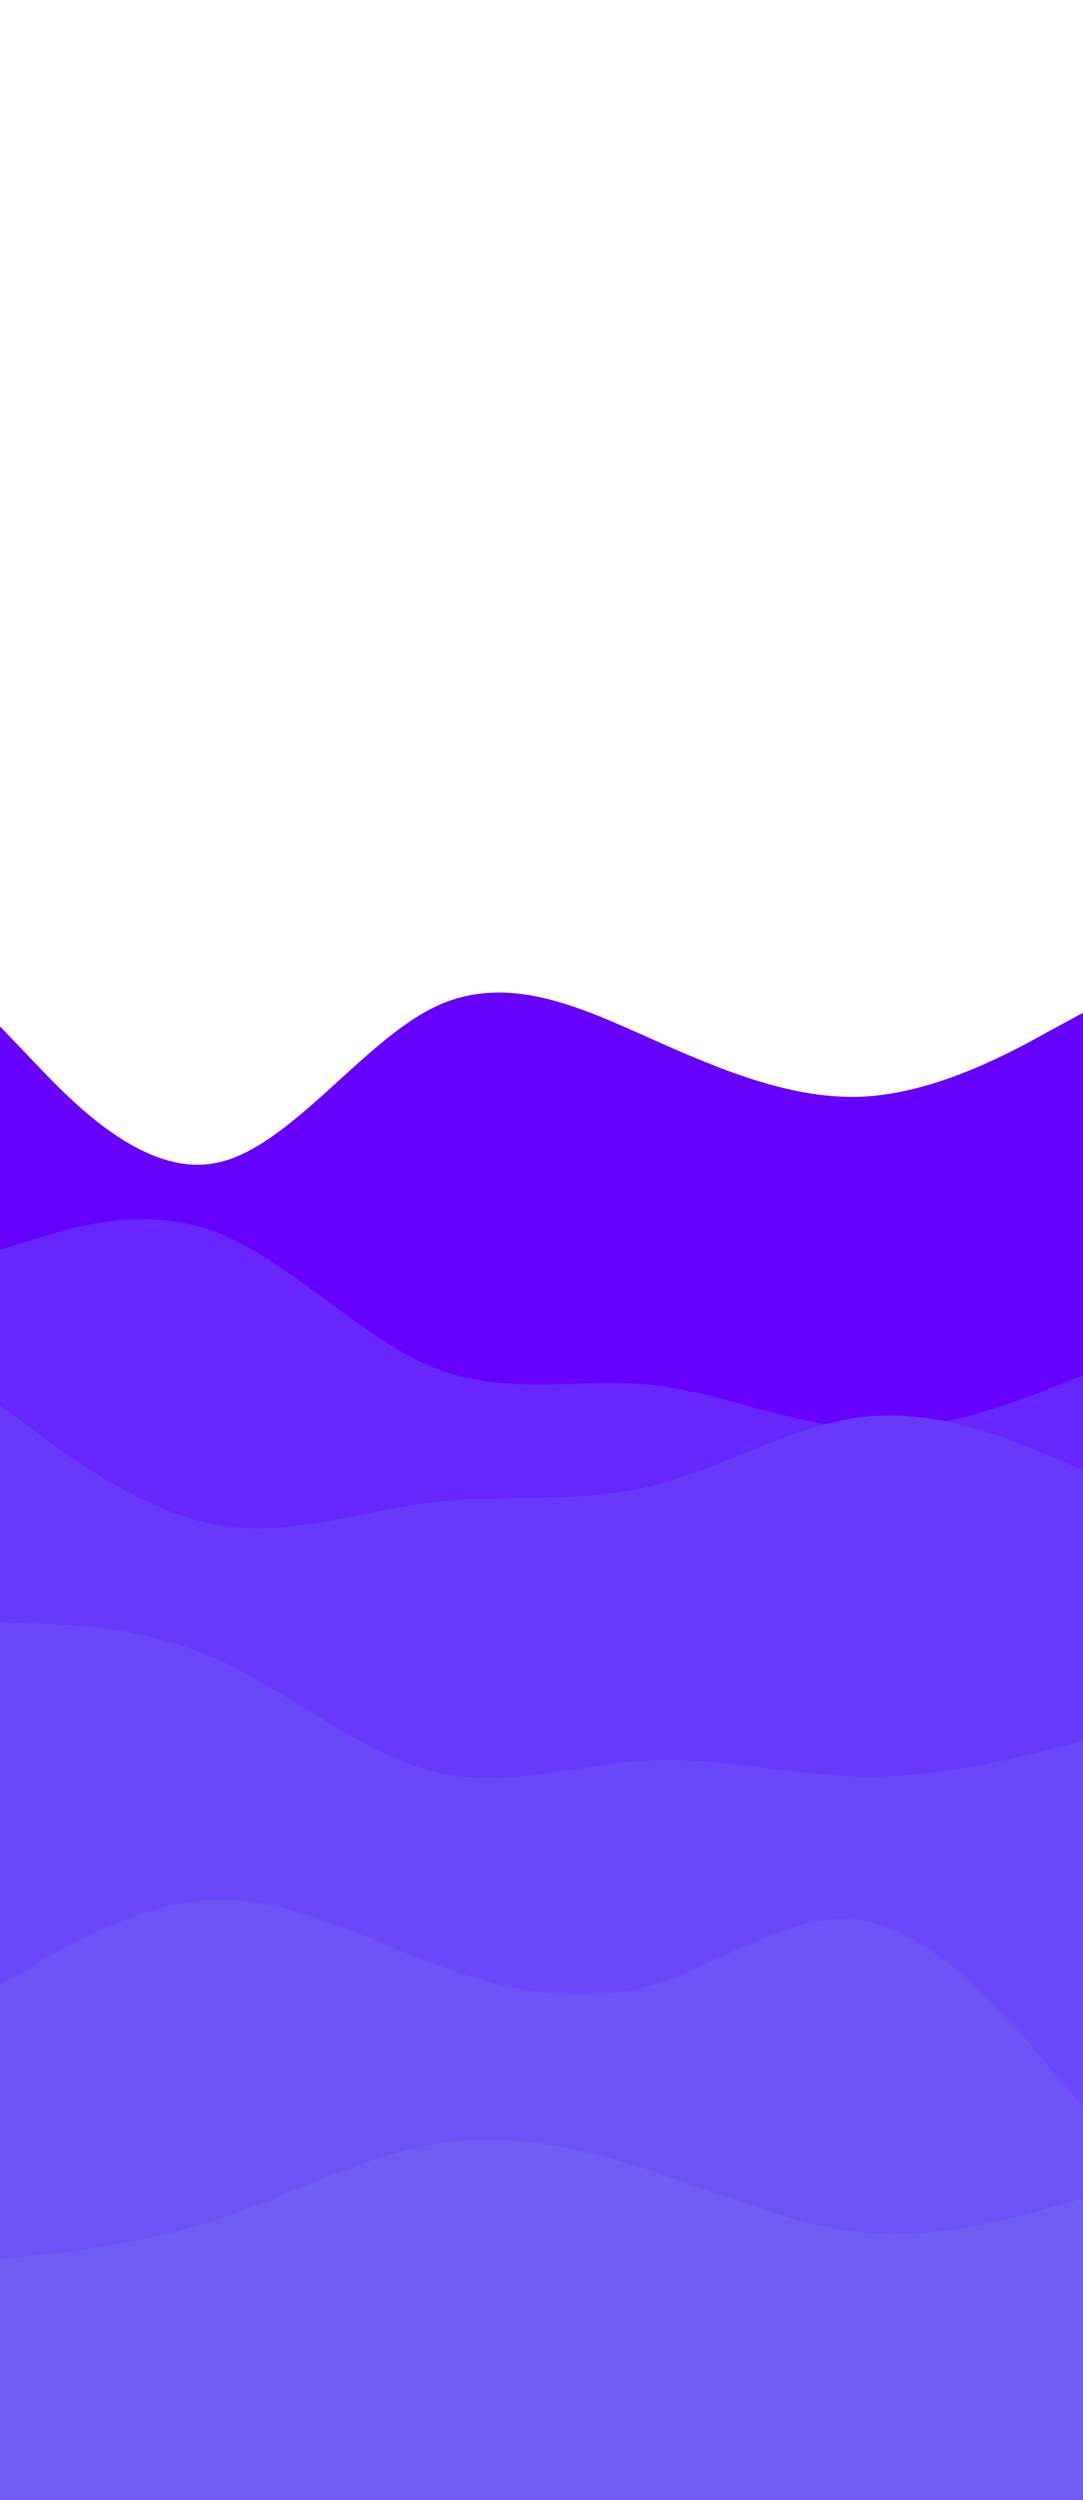 <svg id="visual" viewBox="0 0 320 738" width="320" height="738" xmlns="http://www.w3.org/2000/svg" xmlns:xlink="http://www.w3.org/1999/xlink" version="1.1"><rect x="0" y="0" width="320" height="738" fill="#ffffff"></rect><path d="M0 303L10.7 314.2C21.3 325.3 42.7 347.7 64 343.3C85.3 339 106.7 308 128 297.5C149.3 287 170.7 297 192 306.5C213.3 316 234.7 325 256 323.7C277.3 322.3 298.7 310.7 309.3 304.8L320 299L320 739L309.3 739C298.7 739 277.3 739 256 739C234.7 739 213.3 739 192 739C170.7 739 149.3 739 128 739C106.7 739 85.3 739 64 739C42.7 739 21.3 739 10.7 739L0 739Z" fill="#6600ff"></path><path d="M0 369L10.7 365.7C21.3 362.3 42.7 355.7 64 363.8C85.3 372 106.7 395 128 403.7C149.3 412.3 170.7 406.7 192 408.8C213.3 411 234.7 421 256 421.8C277.3 422.7 298.7 414.3 309.3 410.2L320 406L320 739L309.3 739C298.7 739 277.3 739 256 739C234.7 739 213.3 739 192 739C170.7 739 149.3 739 128 739C106.7 739 85.3 739 64 739C42.7 739 21.3 739 10.7 739L0 739Z" fill="#6626fd"></path><path d="M0 415L10.7 422.8C21.3 430.7 42.7 446.3 64 450.2C85.3 454 106.7 446 128 443.5C149.3 441 170.7 444 192 438.8C213.3 433.7 234.7 420.3 256 418.2C277.3 416 298.7 425 309.3 429.5L320 434L320 739L309.3 739C298.7 739 277.3 739 256 739C234.7 739 213.3 739 192 739C170.7 739 149.3 739 128 739C106.7 739 85.3 739 64 739C42.7 739 21.3 739 10.7 739L0 739Z" fill="#6839fb"></path><path d="M0 479L10.7 479.3C21.3 479.7 42.7 480.3 64 489.8C85.3 499.3 106.7 517.7 128 523C149.3 528.3 170.7 520.7 192 519.7C213.3 518.7 234.7 524.3 256 524.5C277.3 524.7 298.7 519.3 309.3 516.7L320 514L320 739L309.3 739C298.7 739 277.3 739 256 739C234.7 739 213.3 739 192 739C170.7 739 149.3 739 128 739C106.7 739 85.3 739 64 739C42.7 739 21.3 739 10.7 739L0 739Z" fill="#6a47f9"></path><path d="M0 586L10.7 579.8C21.3 573.7 42.7 561.3 64 560.8C85.3 560.3 106.7 571.7 128 579.7C149.3 587.7 170.7 592.3 192 586.2C213.3 580 234.7 563 256 567.2C277.3 571.3 298.7 596.7 309.3 609.3L320 622L320 739L309.3 739C298.7 739 277.3 739 256 739C234.7 739 213.3 739 192 739C170.7 739 149.3 739 128 739C106.7 739 85.3 739 64 739C42.7 739 21.3 739 10.7 739L0 739Z" fill="#6d52f6"></path><path d="M0 667L10.7 665.8C21.3 664.7 42.7 662.3 64 655.3C85.3 648.3 106.7 636.7 128 633C149.3 629.3 170.7 633.7 192 640.7C213.3 647.7 234.7 657.3 256 659.2C277.3 661 298.7 655 309.3 652L320 649L320 739L309.3 739C298.7 739 277.3 739 256 739C234.7 739 213.3 739 192 739C170.7 739 149.3 739 128 739C106.7 739 85.3 739 64 739C42.7 739 21.3 739 10.7 739L0 739Z" fill="#715df2"></path></svg>